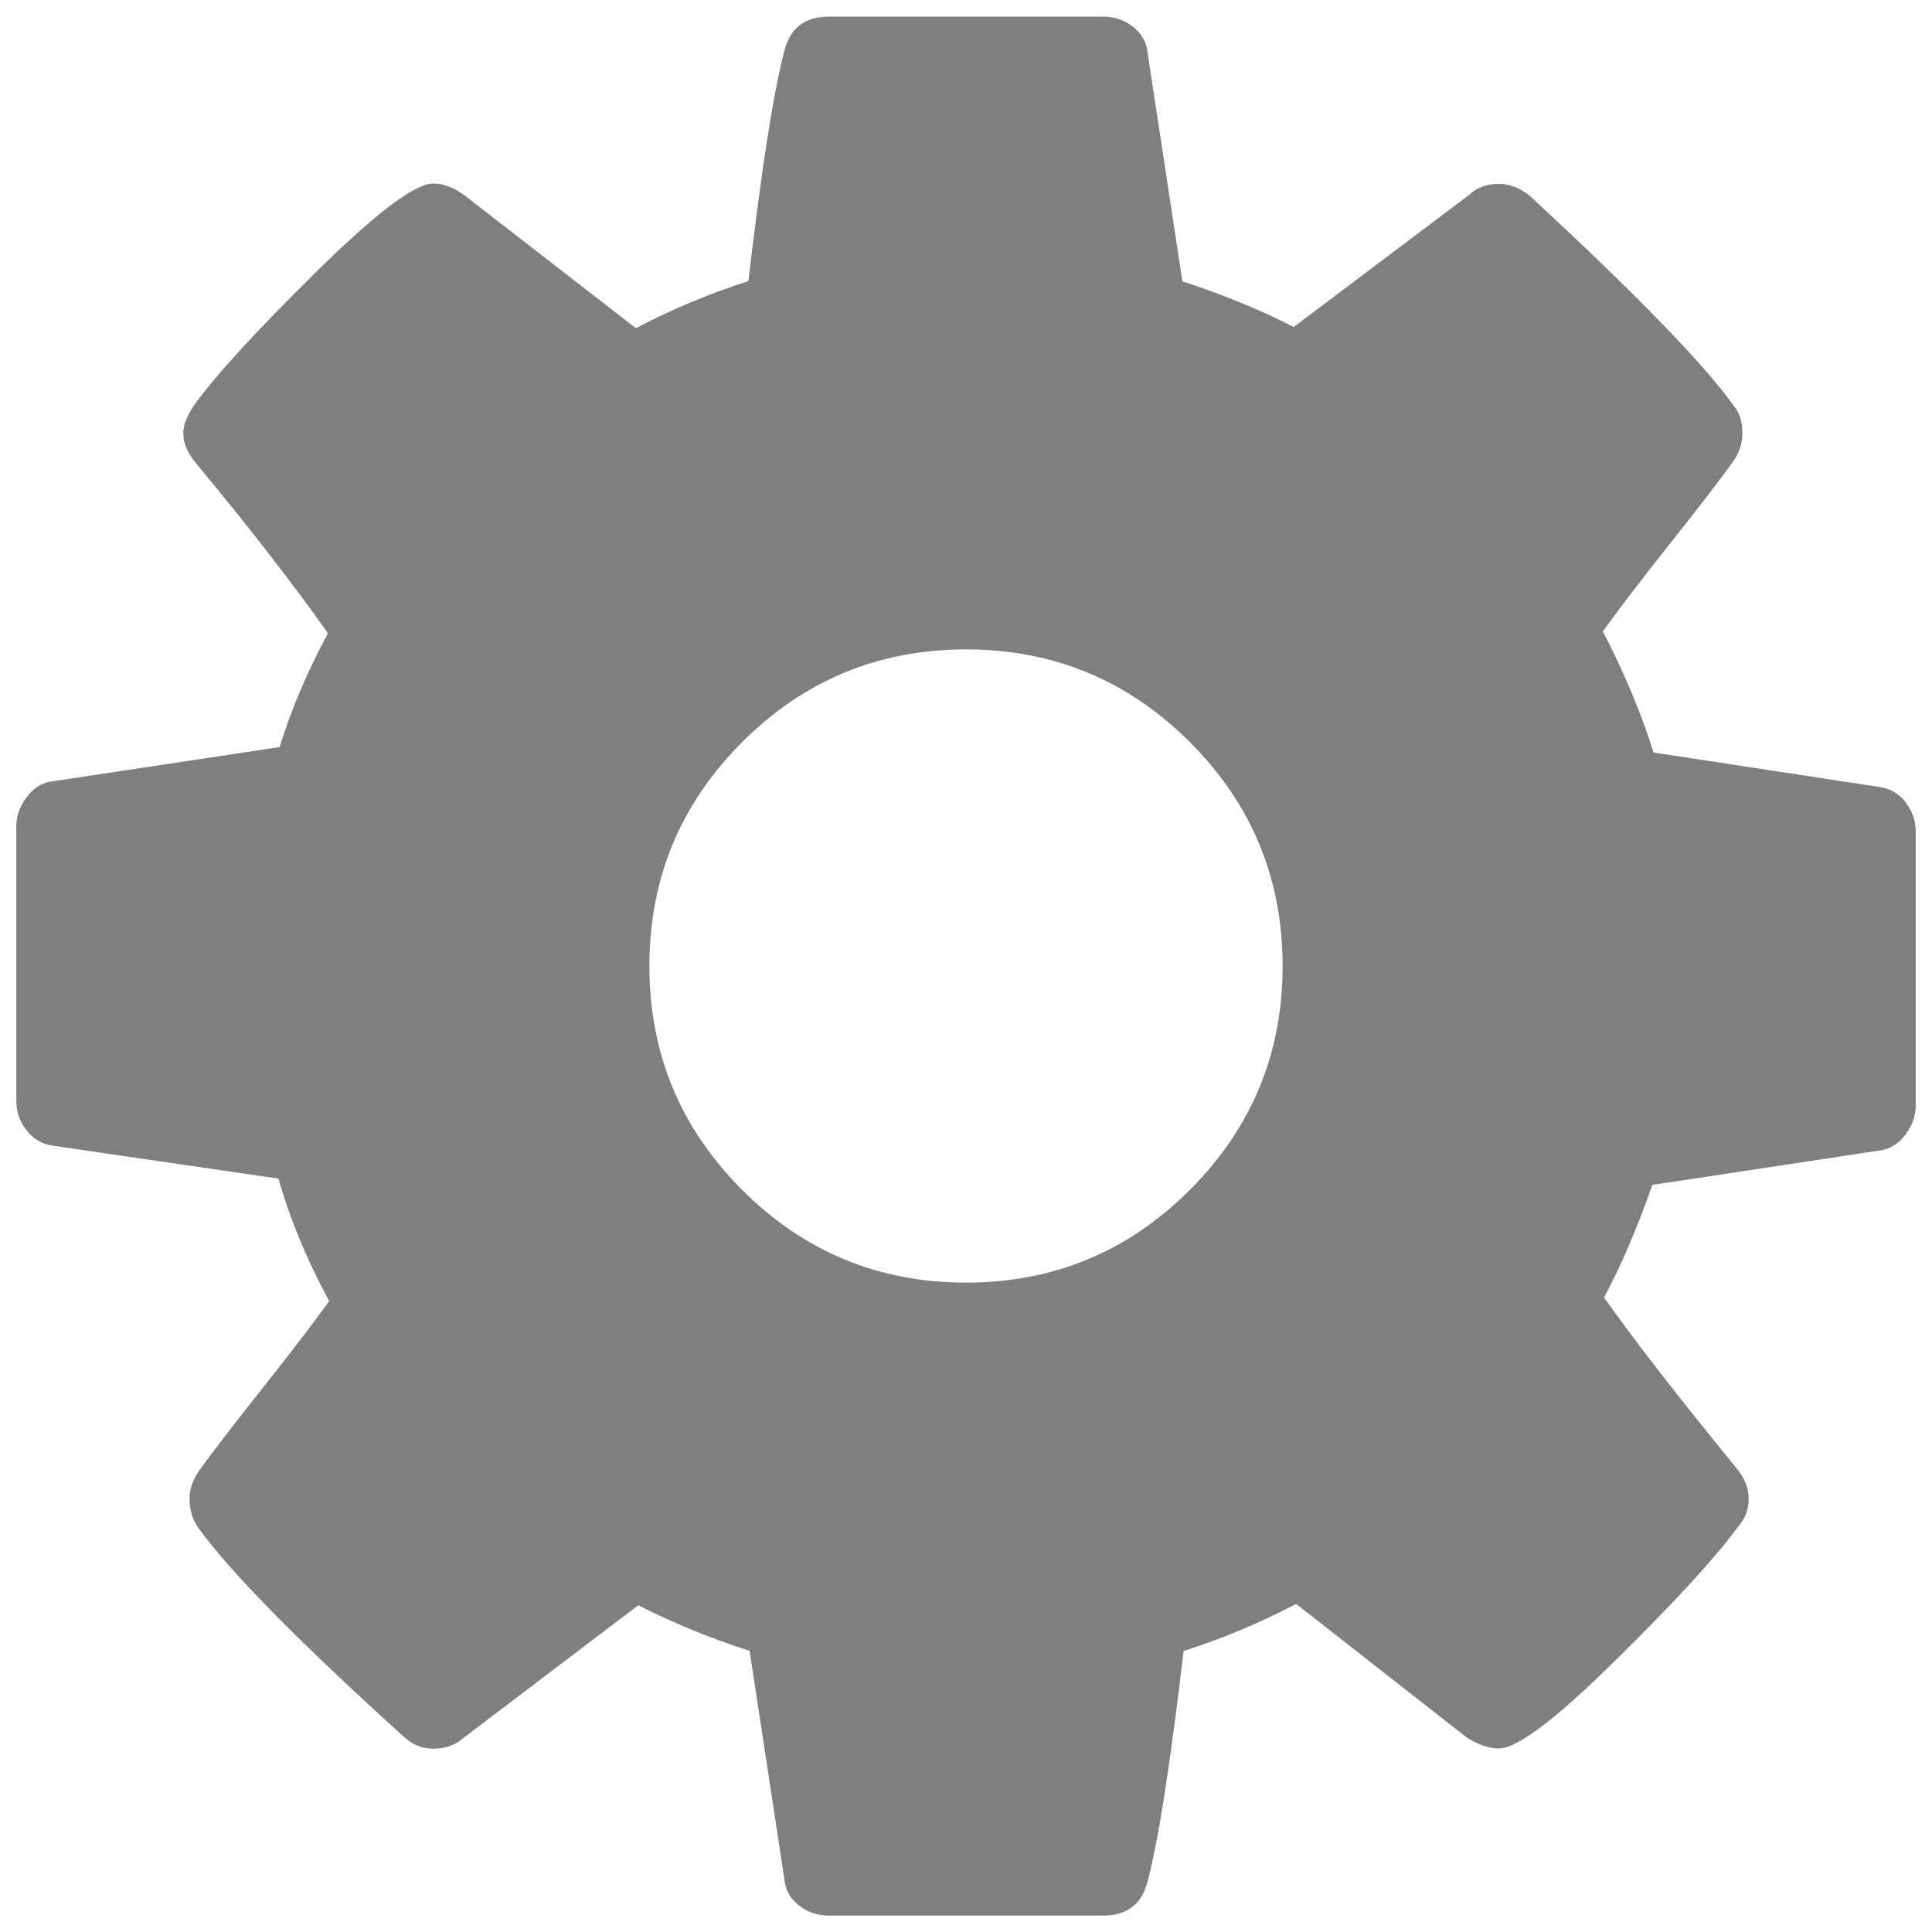 <svg xmlns="http://www.w3.org/2000/svg" width="16" height="16" zoomAndPan="disable" preserveAspectRatio="xmaxYmax"><path d="M10.622 8q0-1.086-.768-1.854T8 5.378q-1.086 0-1.854.768T5.378 8q0 1.086.768 1.854T8 10.622q1.086 0 1.854-.768T10.622 8zm5.243-1.116v2.273q0 .123-.082.236-.082.112-.205.133l-1.894.287q-.195.553-.4.932.36.512 1.096 1.413.102.123.102.256t-.092.235q-.276.377-1.014 1.104-.737.727-.962.727-.123 0-.266-.09l-1.414-1.107q-.45.236-.932.39-.163 1.392-.297 1.904-.07.287-.368.287H6.863q-.143 0-.25-.087-.108-.087-.118-.22l-.287-1.885q-.502-.163-.922-.378L3.842 14.39q-.102.092-.256.092-.143 0-.256-.112-1.29-1.168-1.69-1.72-.07-.103-.07-.236 0-.123.08-.236.154-.215.523-.68.37-.467.553-.723-.277-.512-.42-1.014L.432 9.487q-.132-.02-.215-.13-.082-.107-.082-.24V6.843q0-.123.082-.236.082-.112.195-.133l1.904-.287q.144-.47.4-.942-.41-.584-1.096-1.413-.102-.122-.102-.245 0-.102.092-.235.266-.368 1.008-1.1.743-.732.968-.732.133 0 .266.102l1.414 1.096q.45-.236.932-.39.162-1.39.297-1.903.07-.287.368-.287h2.274q.143 0 .25.087.108.087.118.22l.287 1.885q.502.163.922.378l1.454-1.095q.092-.09.246-.09.133 0 .256.1 1.32 1.22 1.69 1.74.07.084.07.227 0 .123-.08.236-.154.215-.523.68-.37.467-.553.723.266.512.42 1.003l1.874.286q.133.02.215.128.082.108.082.24z" opacity=".5"/></svg>